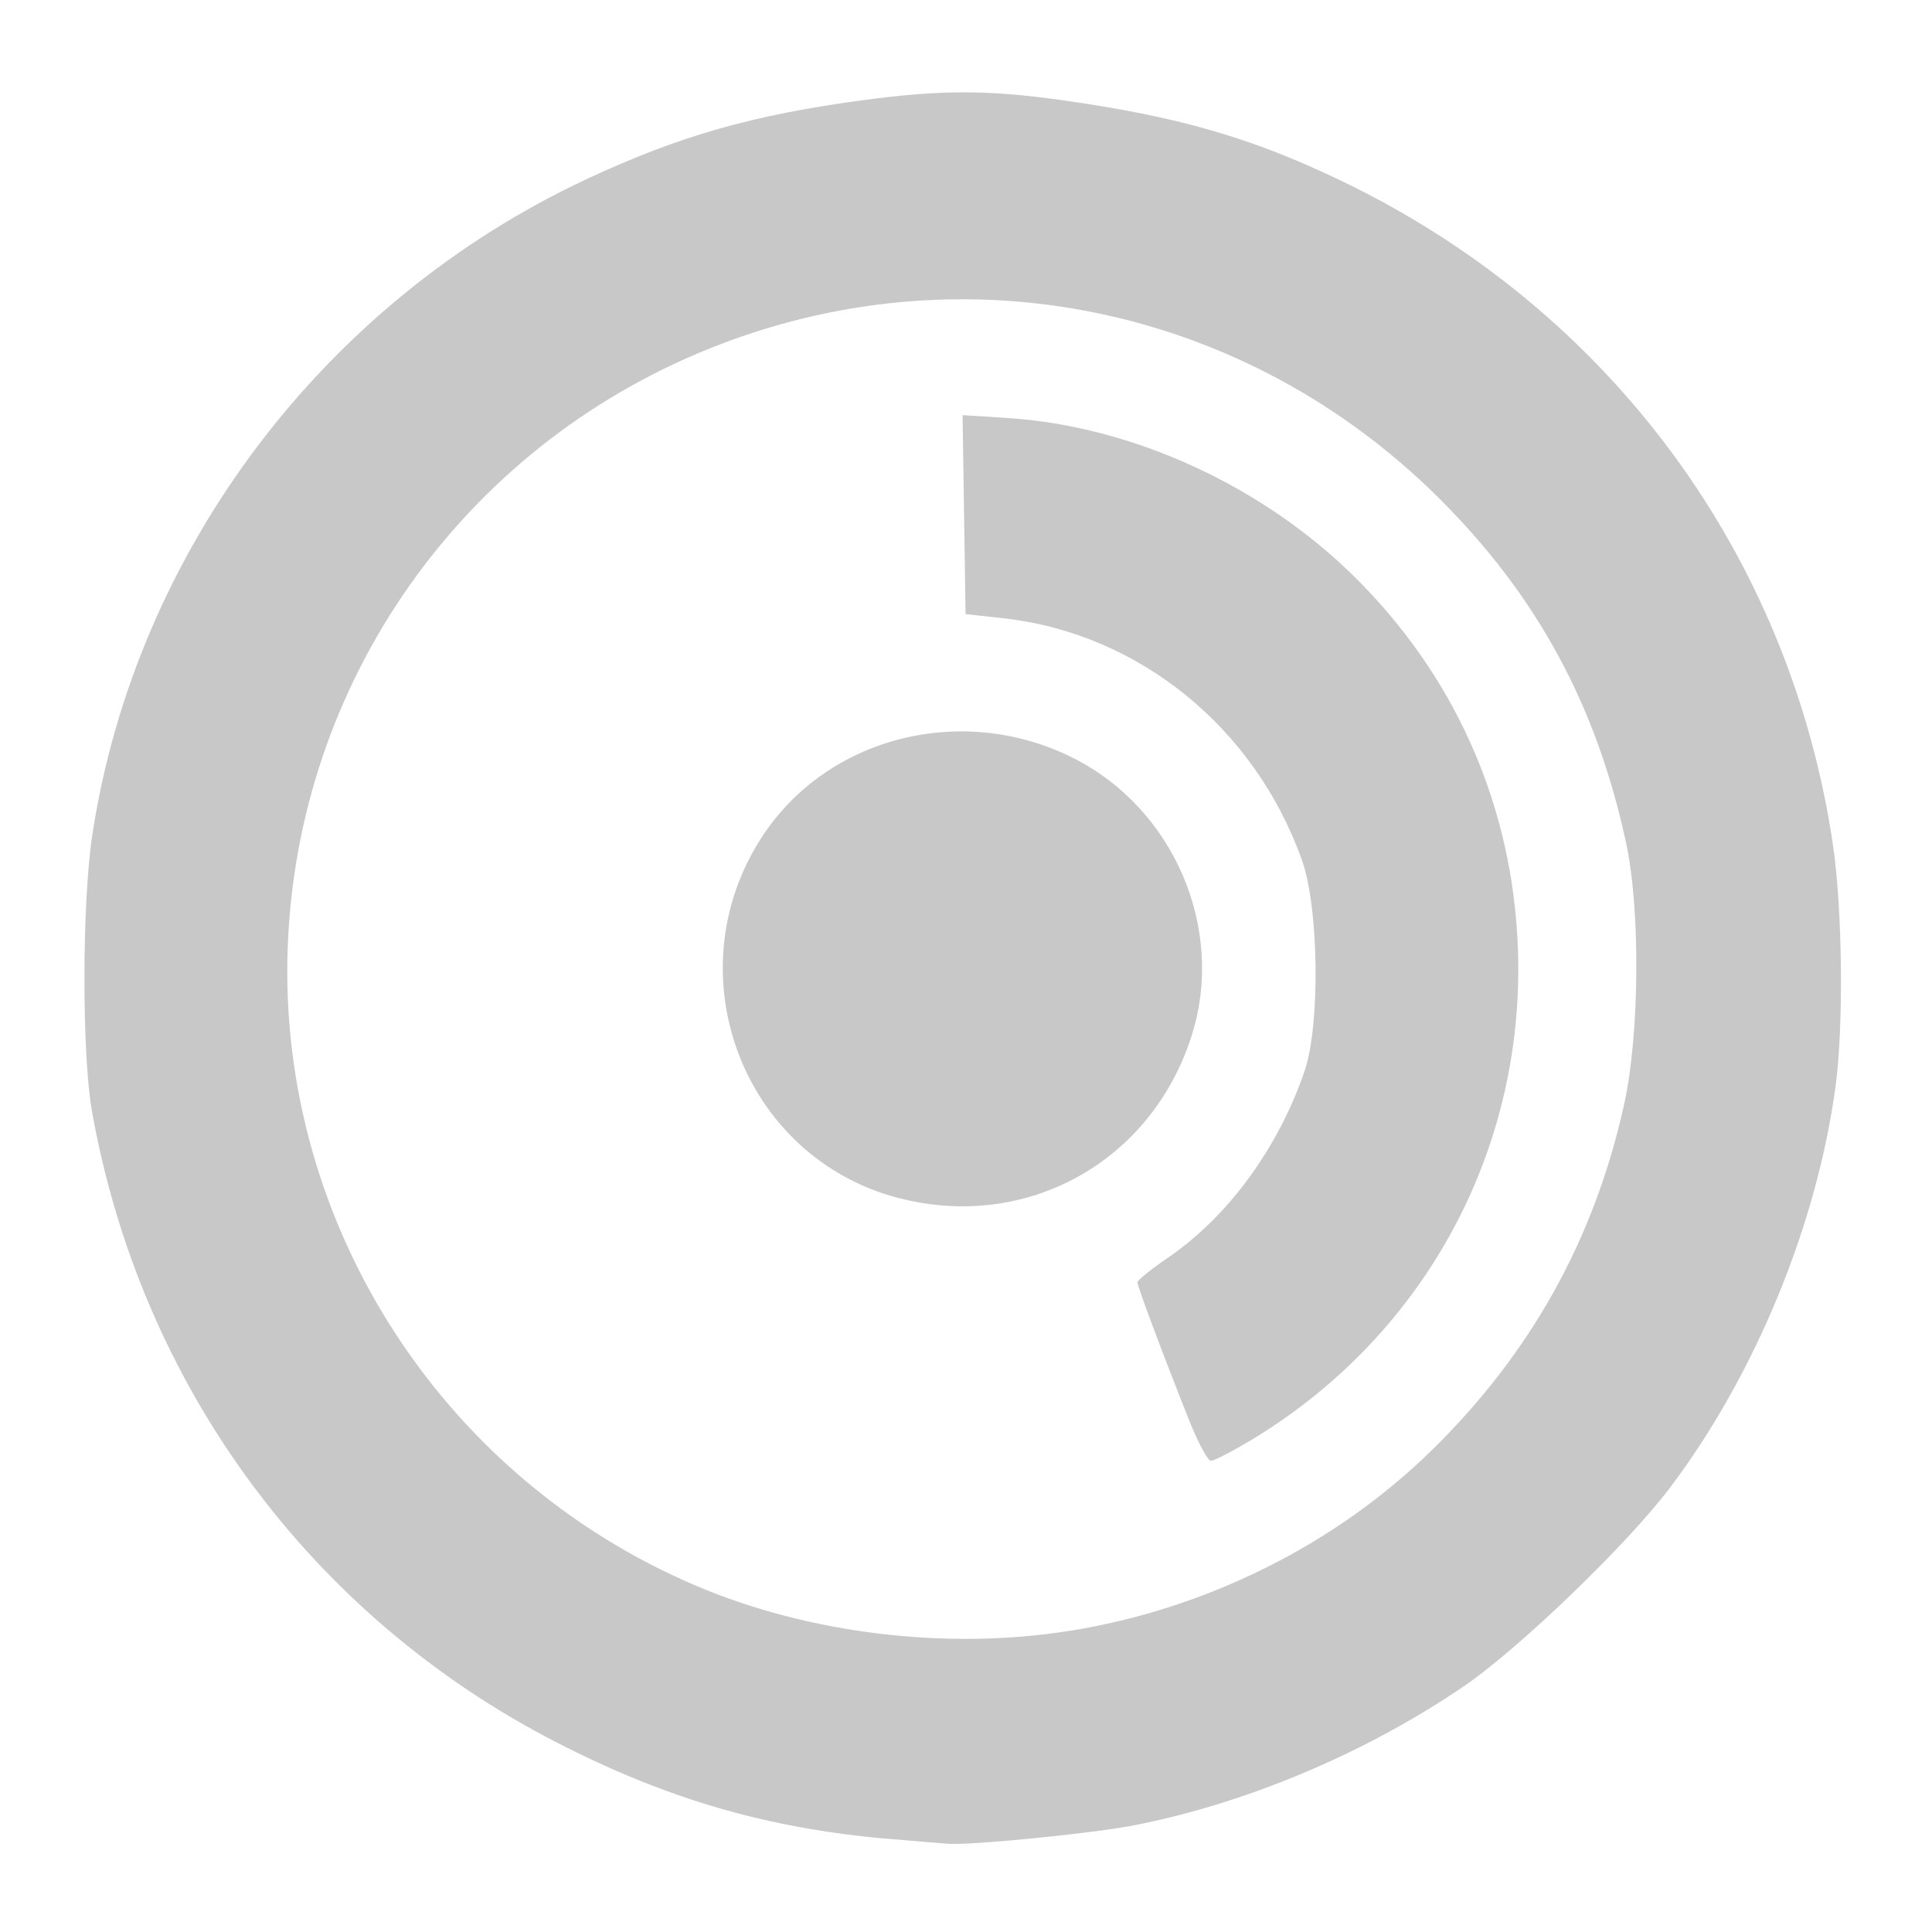 <?xml version="1.0" encoding="UTF-8" standalone="no"?>
<!-- Created with Inkscape (http://www.inkscape.org/) -->

<svg
   xmlns:dc="http://purl.org/dc/elements/1.1/"
   xmlns:cc="http://creativecommons.org/ns#"
   xmlns:rdf="http://www.w3.org/1999/02/22-rdf-syntax-ns#"
   xmlns:svg="http://www.w3.org/2000/svg"
   xmlns="http://www.w3.org/2000/svg"
   xmlns:sodipodi="http://sodipodi.sourceforge.net/DTD/sodipodi-0.dtd"
   xmlns:inkscape="http://www.inkscape.org/namespaces/inkscape"
   sodipodi:docname="massive.svg"
   version="1.1"
   inkscape:version="0.91 r13725"
   id="svg2"
   inkscape:output_extension="org.inkscape.output.svg.inkscape"
   height="22"
   sodipodi:version="0.32"
   width="22">
  <sodipodi:namedview
     inkscape:window-x="30"
     inkscape:current-layer="layer4"
     inkscape:window-y="0"
     inkscape:window-height="1080"
     gridtolerance="10.0"
     guidetolerance="10.0"
     bordercolor="#666666"
     inkscape:window-width="1890"
     borderopacity="1.0"
     inkscape:window-maximized="1"
     inkscape:pageshadow="2"
     id="base"
     pagecolor="#ffffff"
     inkscape:zoom="21.831922"
     inkscape:cx="4.9449535"
     inkscape:cy="9.2644547"
     showgrid="true"
     inkscape:pageopacity="0.0"
     objecttolerance="10.0">
    <inkscape:grid
       type="xygrid"
       id="grid4160" />
  </sodipodi:namedview>
  <defs
     id="defs4">
    <style
       type="text/css"
       id="current-color-scheme"><![CDATA[
.ColorScheme-Text{ color:#c8c8c8; }

.ColorScheme-{ color:#eff0f1; }

.ColorScheme-NegativeText{ color:#da4453; }

.ColorScheme-PositiveText{ color:#27ae60; }

.ColorScheme-NeutralText{ color:#f67400; }
]]></style>
    <inkscape:perspective
       sodipodi:type="inkscape:persp3d"
       inkscape:vp_z="128 : 64 : 1"
       inkscape:persp3d-origin="64 : 42.666667 : 1"
       inkscape:vp_x="0 : 64 : 1"
       id="perspective12"
       inkscape:vp_y="0 : 1000 : 0" />
  </defs>
  <g
     id="layer1"
     inkscape:groupmode="layer"
     transform="translate(0,-106)" />
  <g
     id="layer2"
     inkscape:groupmode="layer"
     style="opacity:1"
     transform="translate(0,-106)" />
  <g
     id="layer3"
     inkscape:groupmode="layer"
     style="opacity:1"
     transform="translate(0,-106)" />
  <g
     id="layer4"
     inkscape:groupmode="layer"
     style="opacity:1"
     transform="translate(0,-106)">
    <path
       class="ColorScheme-Text"
       style="fill:currentColor"
       d="m 10.096,126.938 c -1.363,-0.12 -2.511,-0.455 -3.762,-1.099 -2.796,-1.438 -4.729,-4.063 -5.286,-7.18 -0.117,-0.656 -0.115,-2.382 0.004,-3.158 0.494,-3.224 2.635,-6.063 5.629,-7.462 1.048,-0.49 1.894,-0.731 3.151,-0.899 0.881,-0.118 1.406,-0.118 2.242,-0.002 1.335,0.186 2.178,0.429 3.208,0.925 3.049,1.468 5.11,4.261 5.593,7.577 0.105,0.724 0.119,2.039 0.028,2.721 -0.211,1.585 -0.92,3.303 -1.893,4.588 -0.486,0.642 -1.711,1.822 -2.333,2.247 -1.116,0.762 -2.467,1.334 -3.756,1.588 -0.463,0.091 -1.832,0.228 -2.113,0.212 -0.068,-0.004 -0.389,-0.031 -0.712,-0.059 z m 2.079,-2.366 c 1.557,-0.248 3.028,-0.981 4.124,-2.053 1.135,-1.111 1.858,-2.411 2.197,-3.952 0.173,-0.786 0.184,-2.202 0.023,-2.957 -0.336,-1.575 -1.02,-2.834 -2.144,-3.948 -2.173,-2.154 -5.325,-2.828 -8.164,-1.745 -2.844,1.084 -4.766,3.714 -4.929,6.74 -0.171,3.178 1.698,6.152 4.653,7.404 1.282,0.543 2.85,0.732 4.24,0.51 z m 1.371,-2.386 c -0.291,-0.729 -0.594,-1.538 -0.594,-1.584 0,-0.024 0.156,-0.149 0.346,-0.279 0.685,-0.468 1.255,-1.245 1.557,-2.125 0.18,-0.525 0.164,-1.859 -0.029,-2.402 -0.539,-1.515 -1.863,-2.587 -3.404,-2.756 l -0.427,-0.047 -0.017,-1.133 -0.017,-1.133 0.514,0.033 c 1.425,0.092 2.915,0.777 3.967,1.826 1.093,1.089 1.728,2.479 1.832,4.011 0.162,2.377 -0.998,4.59 -3.048,5.814 -0.205,0.122 -0.402,0.223 -0.437,0.223 -0.035,6e-5 -0.144,-0.201 -0.242,-0.446 z m -3.327,-2.547 c -1.765,-0.47 -2.55,-2.552 -1.547,-4.102 0.742,-1.146 2.281,-1.54 3.544,-0.908 1.148,0.575 1.736,1.938 1.358,3.15 -0.452,1.451 -1.892,2.249 -3.355,1.859 z"
       id="path4240"
       inkscape:connector-curvature="0" />
  </g>
</svg>
